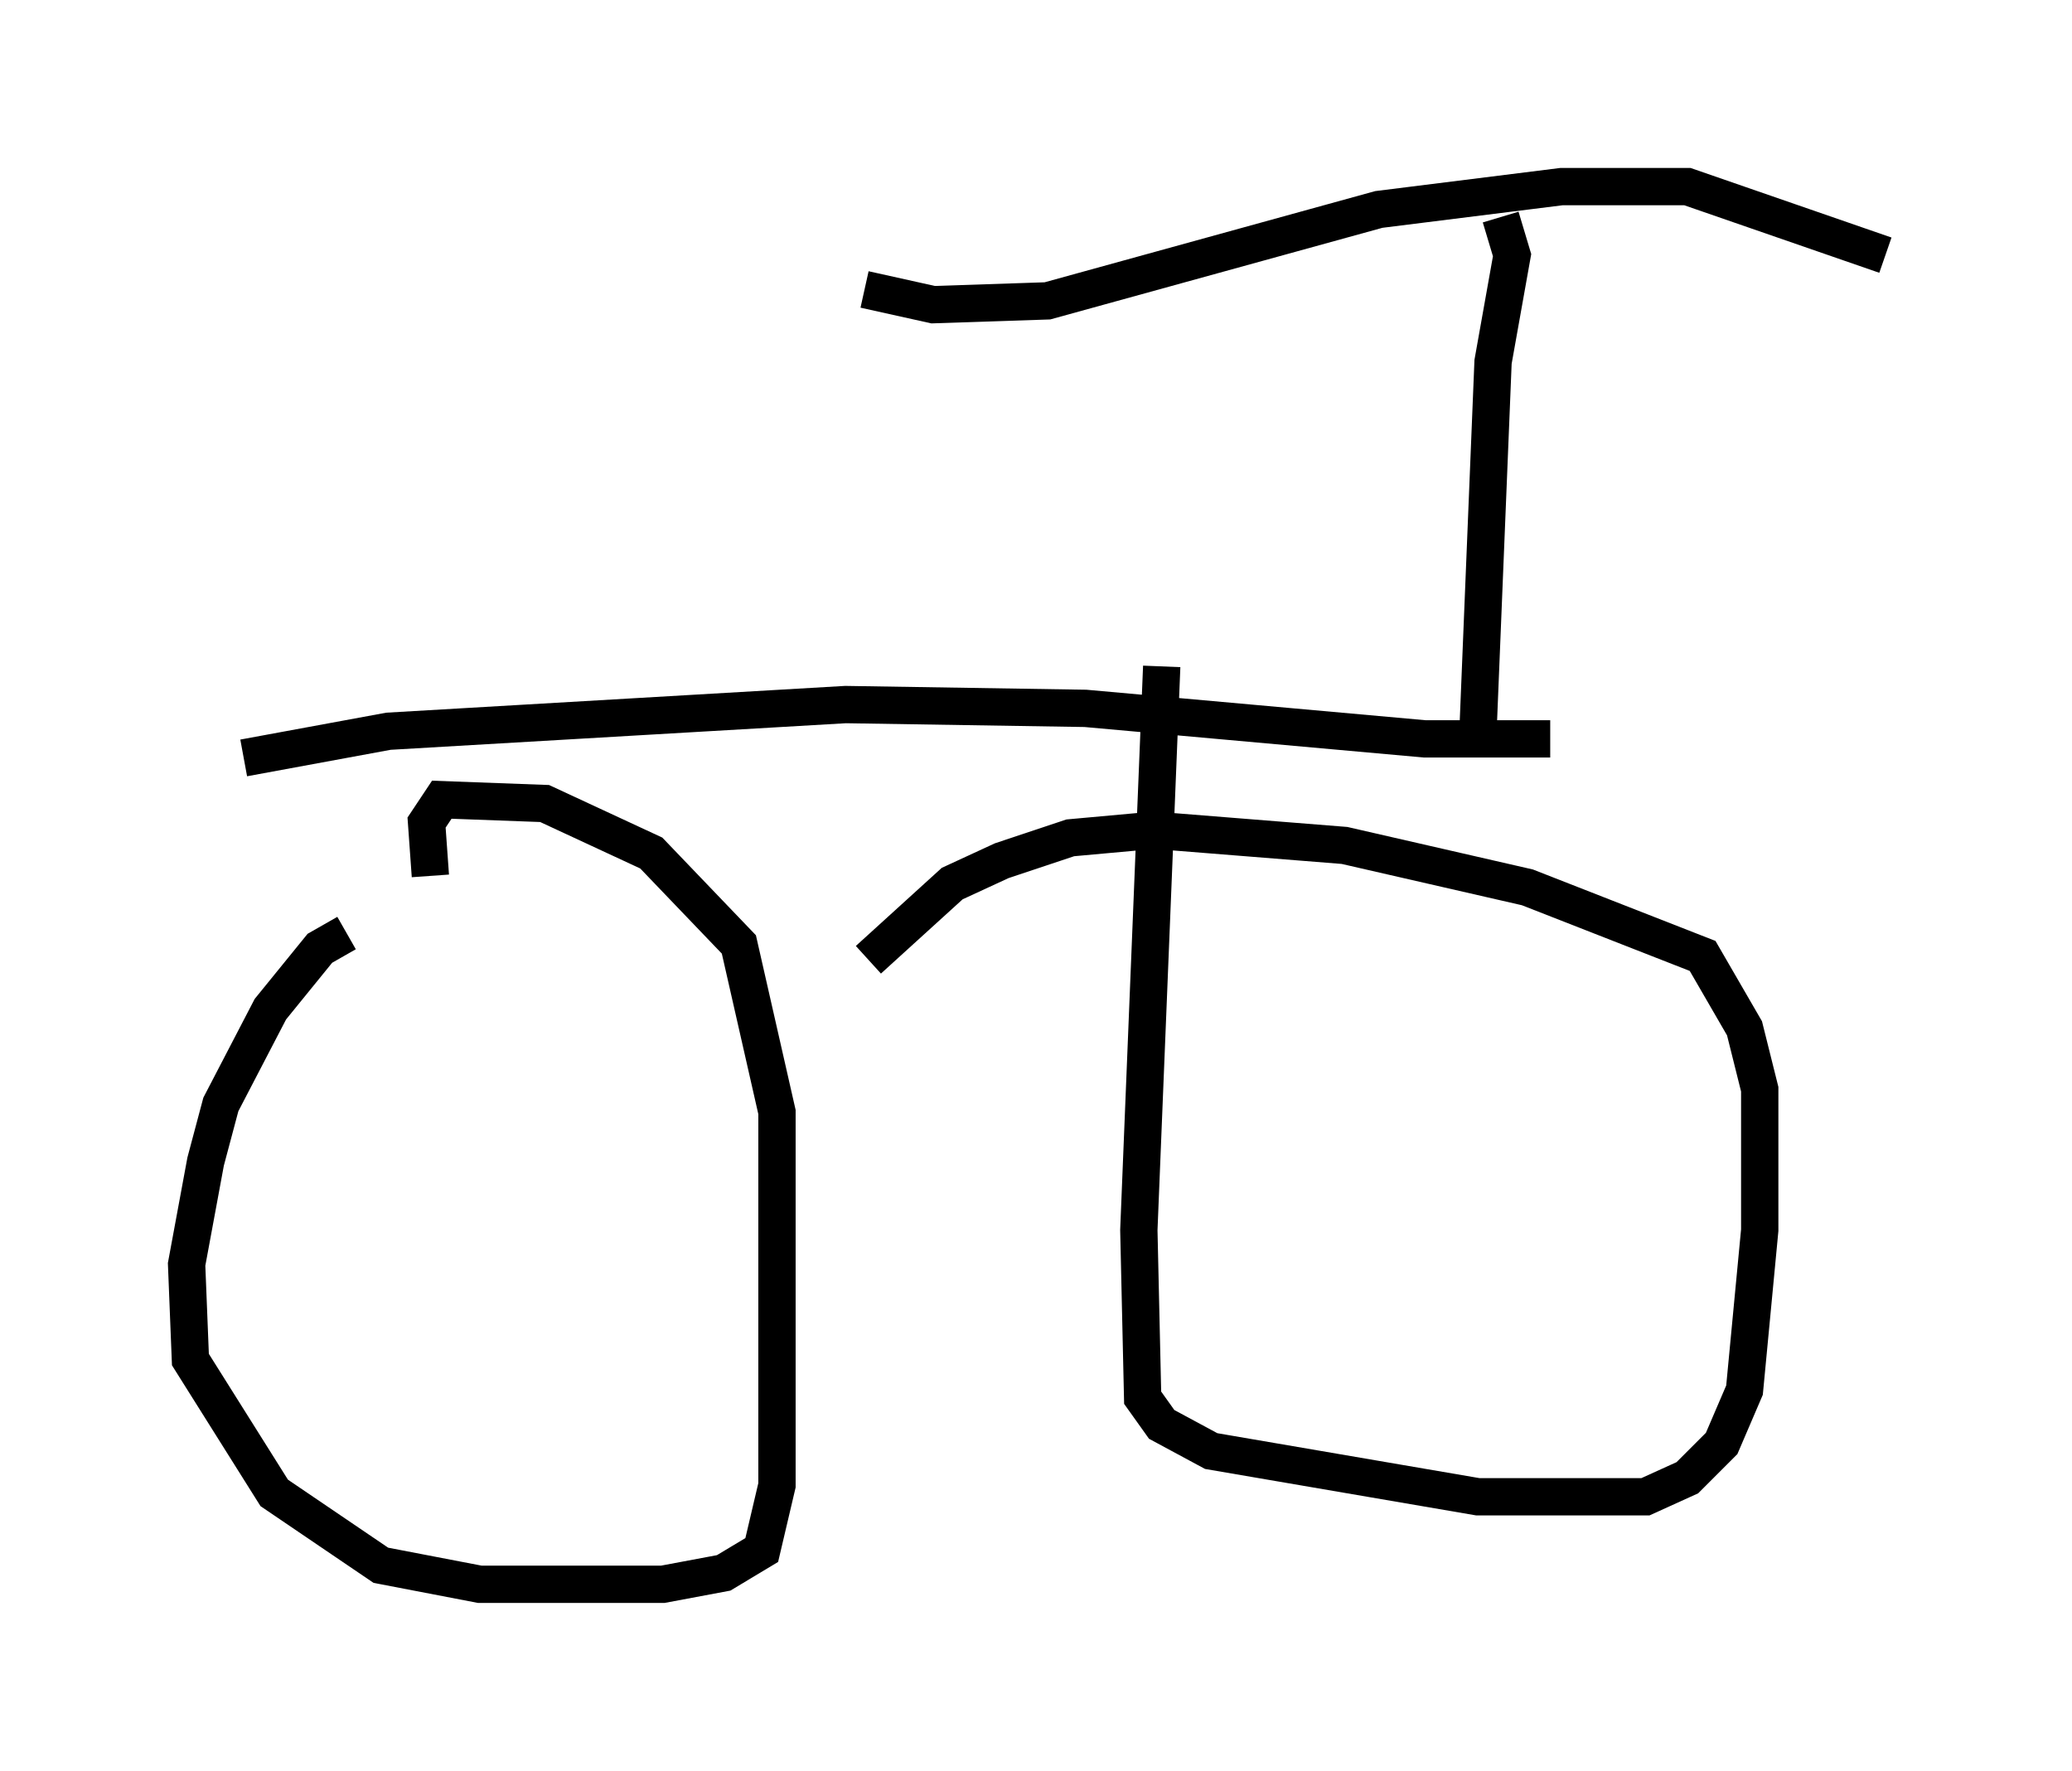 <?xml version="1.0" encoding="utf-8" ?>
<svg baseProfile="full" height="47.465" version="1.1" width="55.53" xmlns="http://www.w3.org/2000/svg" xmlns:ev="http://www.w3.org/2001/xml-events" xmlns:xlink="http://www.w3.org/1999/xlink"><defs /><rect fill="white" height="47.465" width="55.53" x="0" y="0" /><path d="M11.84, 24.702 m-2.552, 0.306 l-0.715, 0.408 -1.327, 1.633 l-1.327, 2.552 -0.408, 1.531 l-0.51, 2.756 0.102, 2.552 l2.246, 3.573 2.858, 1.94 l2.654, 0.51 4.9, 0.0 l1.633, -0.306 1.021, -0.613 l0.408, -1.735 0.0, -10.004 l-1.021, -4.492 -2.348, -2.45 l-2.858, -1.327 -2.756, -0.102 l-0.408, 0.613 0.102, 1.429 m19.6, -5.615 l-0.613, 15.109 0.102, 4.492 l0.51, 0.715 1.327, 0.715 l7.146, 1.225 4.492, 0.0 l1.123, -0.51 0.919, -0.919 l0.613, -1.429 0.408, -4.288 l0.0, -3.777 -0.408, -1.633 l-1.123, -1.94 -4.696, -1.838 l-4.9, -1.123 -5.104, -0.408 l-2.246, 0.204 -1.838, 0.613 l-1.327, 0.613 -2.246, 2.042 m-16.742, -5.41 l3.879, -0.715 12.25, -0.715 l6.431, 0.102 9.086, 0.817 l3.369, 0.0 m-1.94, -0.102 l0.408, -10.004 0.51, -2.858 l-0.306, -1.021 m-17.048, 1.94 l1.838, 0.408 3.063, -0.102 l8.881, -2.45 4.9, -0.613 l3.369, 0.0 5.308, 1.838 " fill="none" stroke="black" stroke-width="1" /></svg>